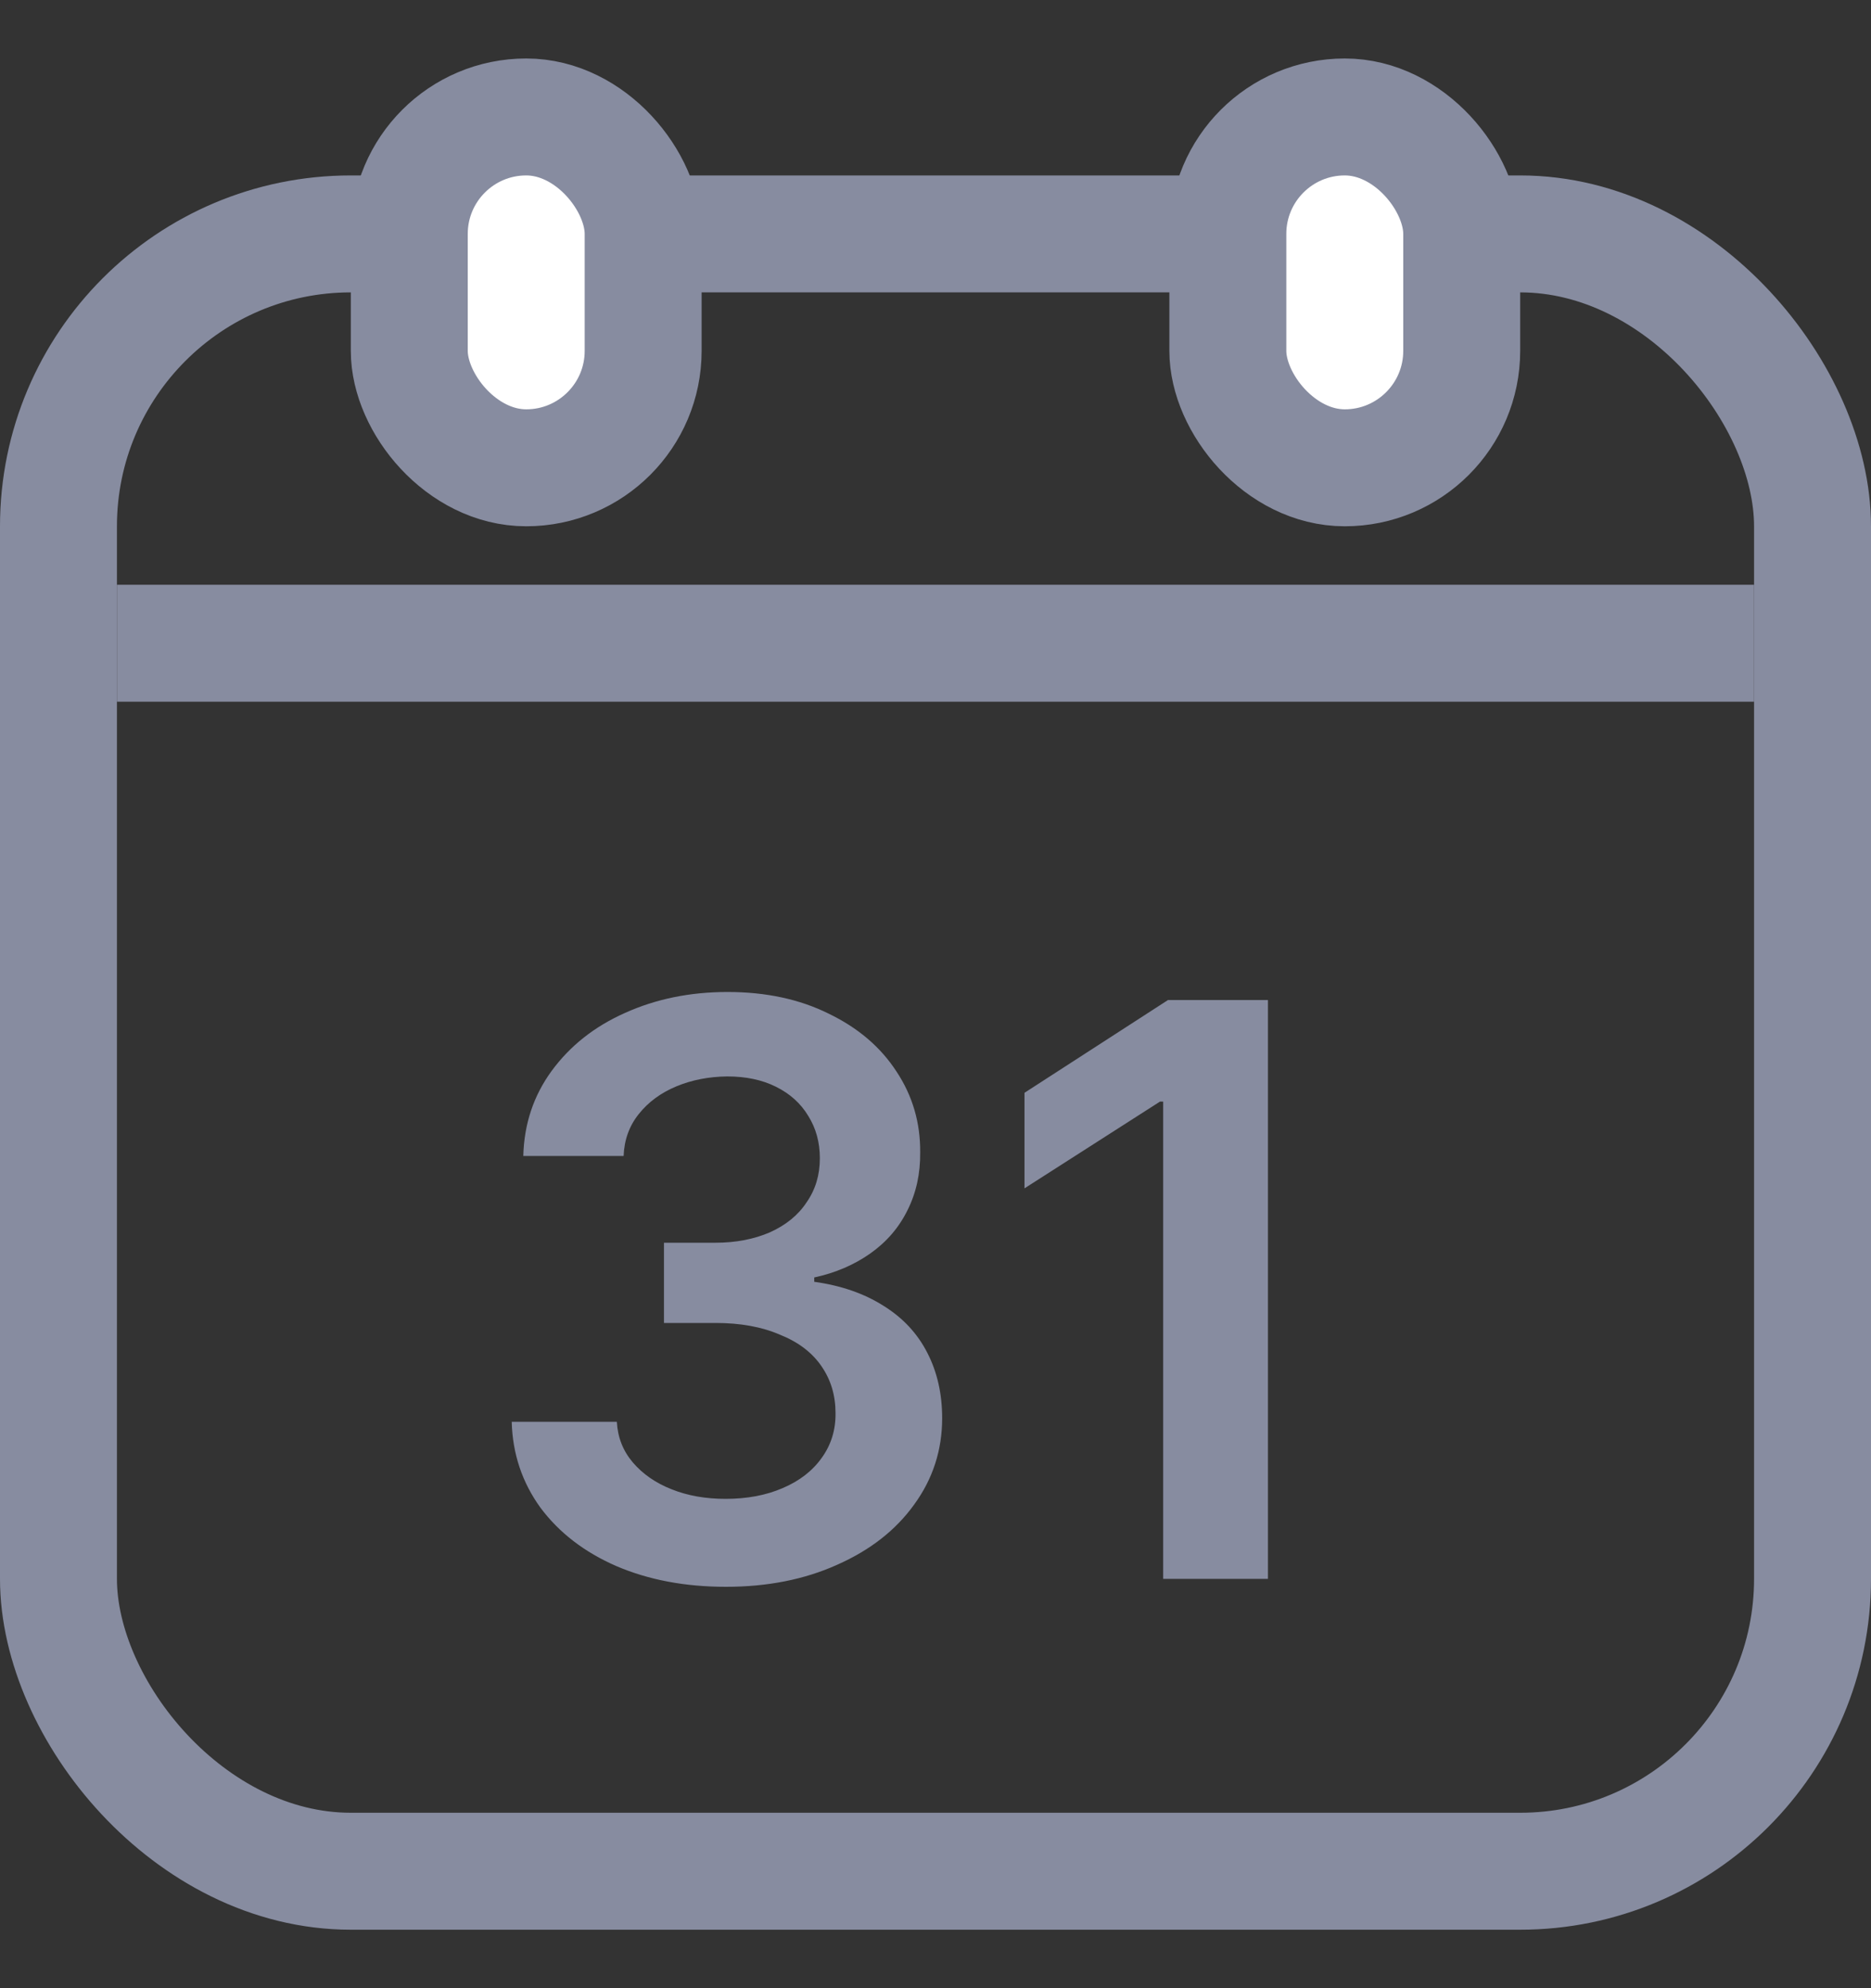 <svg width="16" height="17" viewBox="0 0 16 17" fill="none" xmlns="http://www.w3.org/2000/svg">
<rect x="0" y="0" width="16" height="17" fill="#333333" stroke="none"/>
<rect x="0.5" y="2" width="15" height="14" rx="2.5" stroke="#878CA0"/>
<rect x="3.5" y="1" width="2" height="3" rx="1" fill="white" stroke="#878CA0"/>
<rect x="10.5" y="1" width="2" height="3" rx="1" fill="white" stroke="#878CA0"/>
<path d="M1 5.5H15" stroke="#878CA0"/>
<path d="M6.208 13.568C5.859 13.568 5.547 13.509 5.271 13.391C4.998 13.272 4.782 13.106 4.622 12.892C4.465 12.675 4.383 12.43 4.376 12.157H5.275C5.282 12.289 5.327 12.405 5.412 12.505C5.496 12.603 5.606 12.68 5.743 12.734C5.88 12.789 6.034 12.816 6.205 12.816C6.387 12.816 6.55 12.786 6.693 12.724C6.837 12.663 6.949 12.576 7.028 12.464C7.108 12.353 7.147 12.225 7.145 12.082C7.145 11.931 7.105 11.798 7.025 11.682C6.945 11.565 6.827 11.475 6.669 11.412C6.514 11.345 6.331 11.312 6.119 11.312H5.678V10.626H6.119C6.292 10.626 6.447 10.596 6.584 10.537C6.721 10.475 6.826 10.39 6.898 10.28C6.974 10.171 7.011 10.046 7.011 9.904C7.011 9.768 6.978 9.647 6.912 9.542C6.848 9.435 6.756 9.352 6.635 9.292C6.517 9.233 6.378 9.204 6.218 9.204C6.061 9.206 5.916 9.234 5.784 9.289C5.652 9.344 5.545 9.422 5.463 9.525C5.381 9.627 5.338 9.747 5.333 9.884H4.475C4.482 9.61 4.563 9.368 4.718 9.156C4.875 8.942 5.085 8.776 5.347 8.66C5.609 8.542 5.9 8.482 6.222 8.482C6.55 8.482 6.838 8.544 7.086 8.667C7.337 8.788 7.531 8.953 7.667 9.163C7.804 9.37 7.871 9.6 7.869 9.853C7.871 10.035 7.835 10.2 7.76 10.349C7.687 10.497 7.581 10.62 7.442 10.718C7.303 10.816 7.143 10.884 6.963 10.923V10.96C7.194 10.992 7.391 11.061 7.555 11.165C7.721 11.268 7.846 11.402 7.931 11.569C8.015 11.733 8.057 11.919 8.057 12.126C8.057 12.399 7.977 12.646 7.818 12.864C7.661 13.083 7.441 13.255 7.158 13.38C6.878 13.506 6.561 13.568 6.208 13.568ZM10.843 13.5H9.947V9.419H9.92L8.761 10.161V9.344L9.988 8.551H10.843V13.5Z" fill="#878CA0"/>
</svg>
